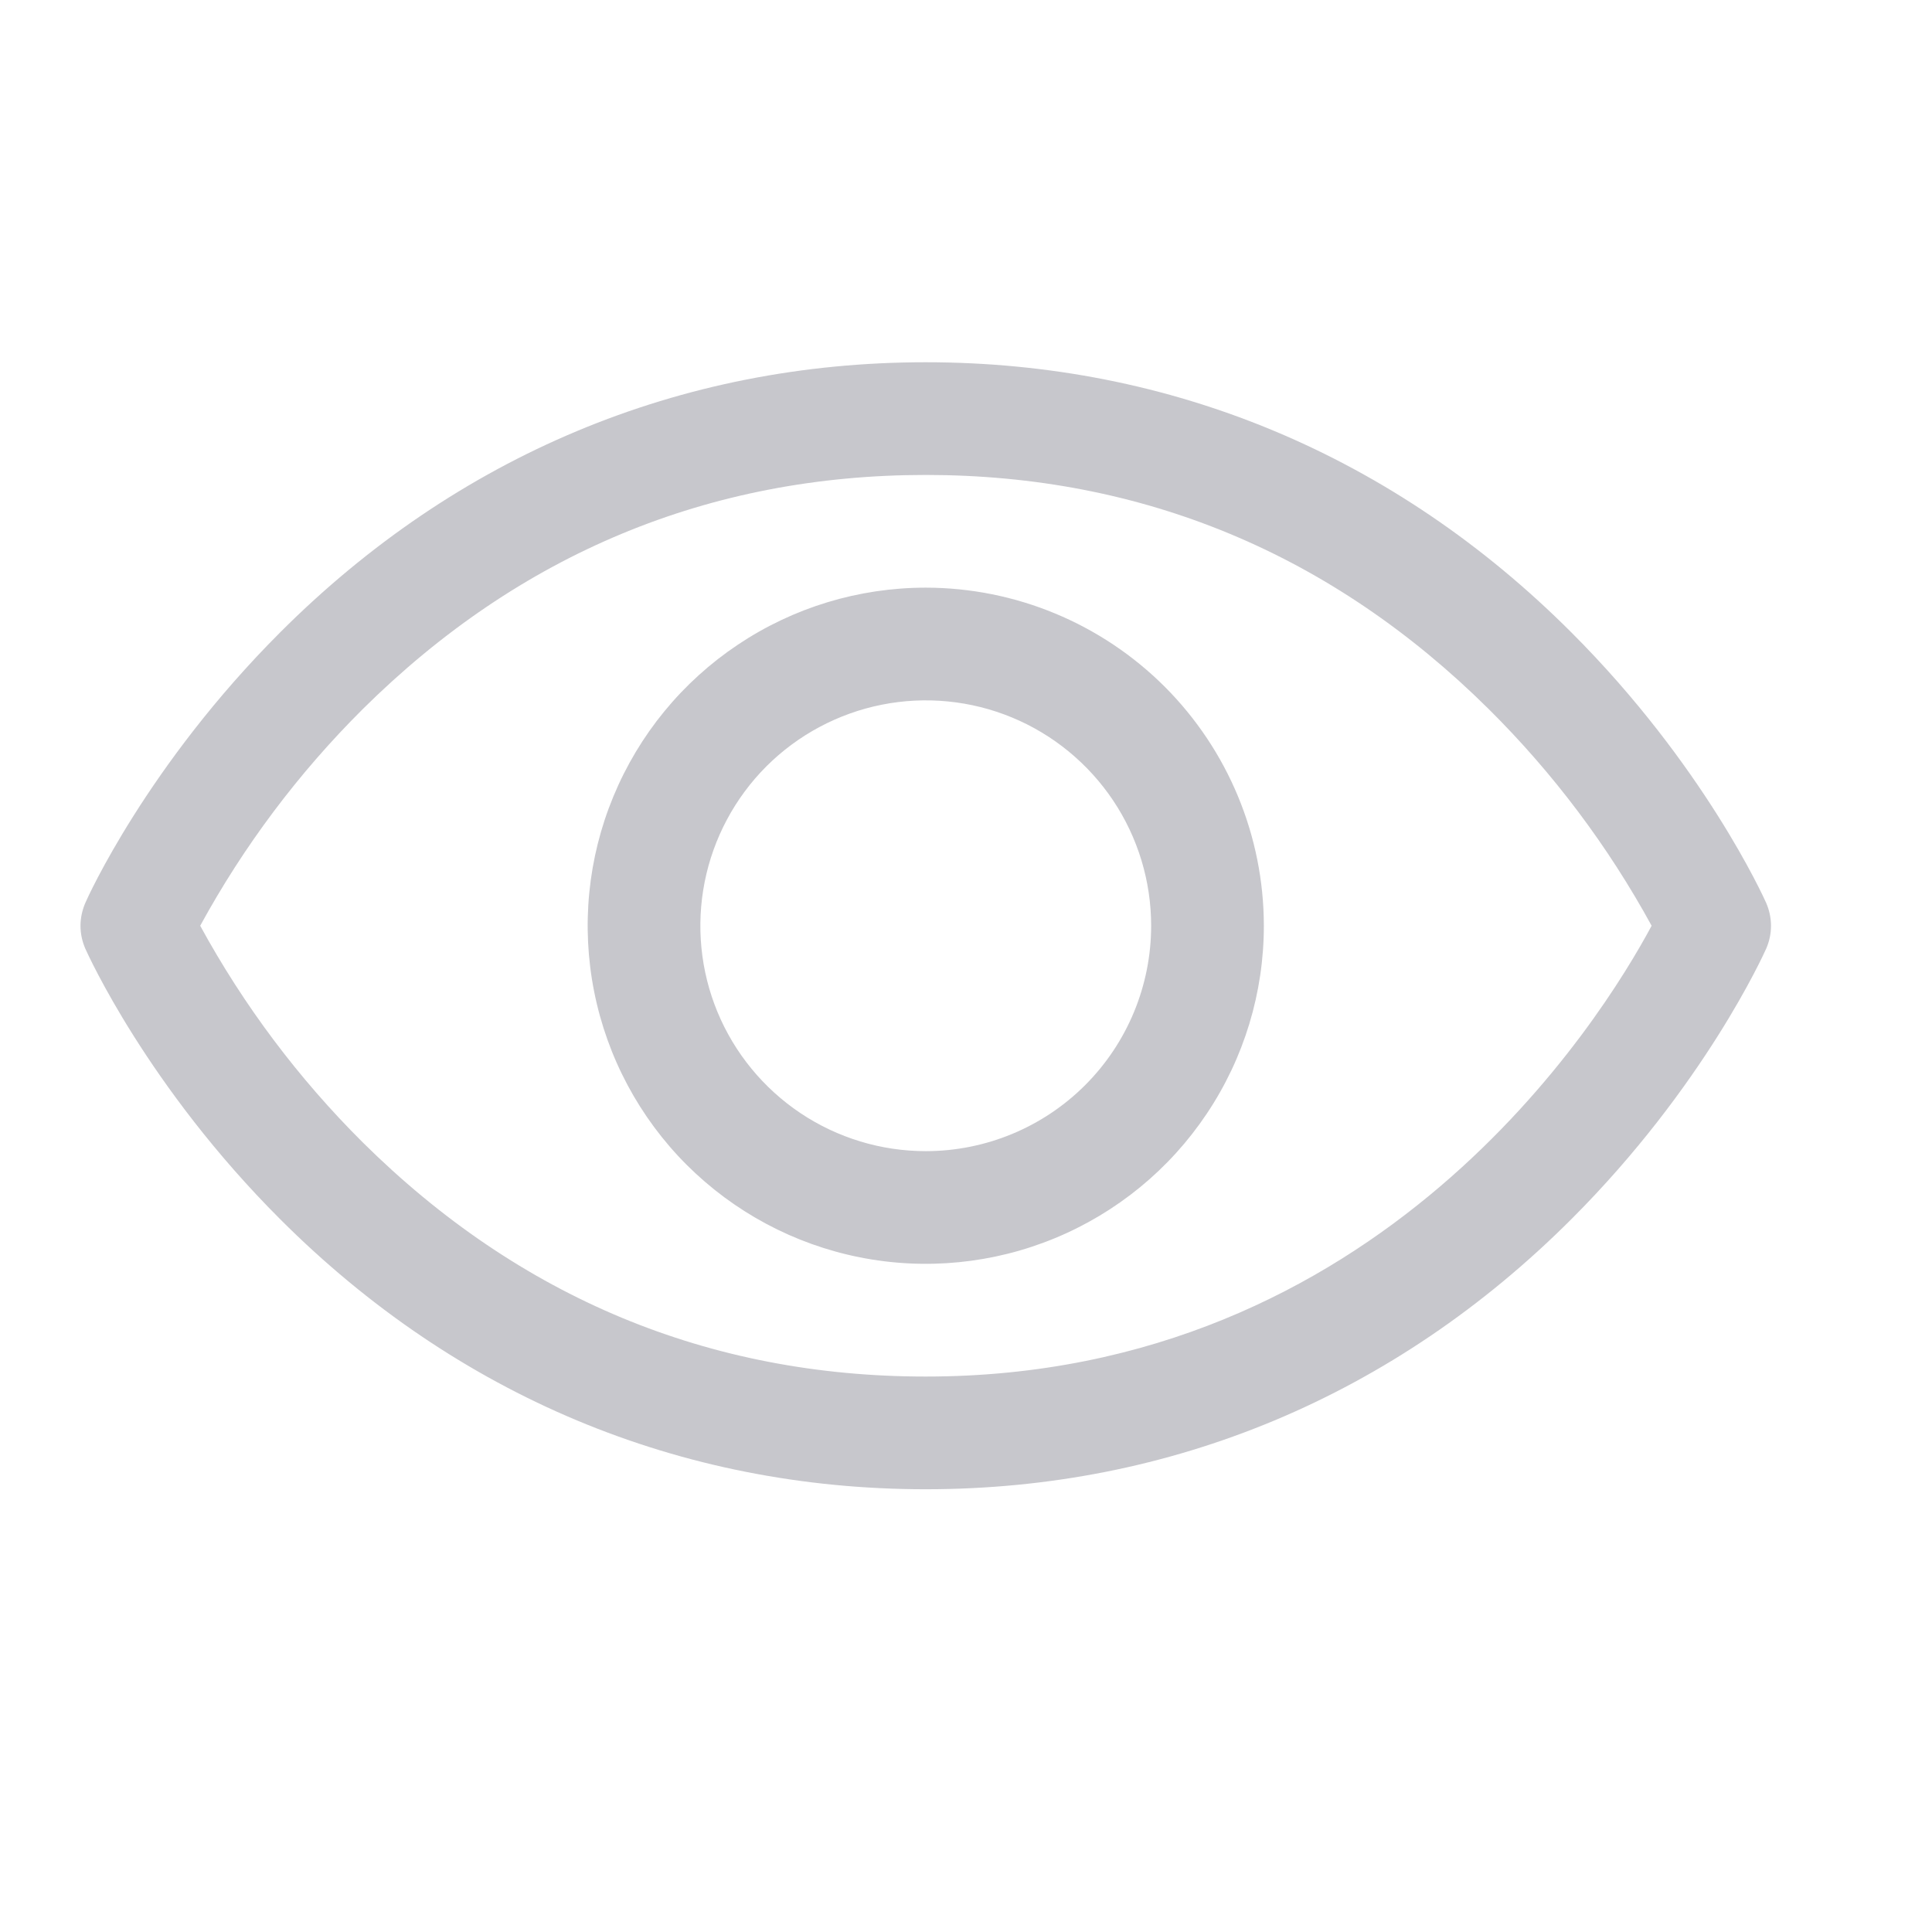 <svg width="24" height="24" viewBox="0 0 24 24" fill="none" xmlns="http://www.w3.org/2000/svg">
<path d="M21.94 11.216C21.909 11.147 21.168 9.503 19.52 7.856C17.325 5.66 14.552 4.5 11.5 4.5C8.448 4.5 5.675 5.66 3.48 7.856C1.832 9.503 1.087 11.15 1.06 11.216C1.021 11.306 1 11.403 1 11.501C1 11.599 1.021 11.696 1.06 11.785C1.091 11.854 1.832 13.498 3.48 15.145C5.675 17.34 8.448 18.5 11.5 18.5C14.552 18.5 17.325 17.34 19.52 15.145C21.168 13.498 21.909 11.854 21.94 11.785C21.979 11.696 22 11.599 22 11.501C22 11.403 21.979 11.306 21.94 11.216ZM11.5 17.1C8.807 17.1 6.454 16.121 4.506 14.191C3.707 13.396 3.027 12.49 2.487 11.5C3.027 10.51 3.707 9.604 4.506 8.809C6.454 6.879 8.807 5.9 11.5 5.9C14.193 5.9 16.546 6.879 18.494 8.809C19.295 9.604 19.976 10.51 20.517 11.5C19.886 12.678 17.138 17.1 11.5 17.1ZM11.5 7.3C10.669 7.3 9.857 7.546 9.167 8.008C8.476 8.469 7.938 9.125 7.62 9.893C7.302 10.66 7.219 11.505 7.381 12.319C7.543 13.134 7.943 13.883 8.53 14.47C9.118 15.057 9.866 15.457 10.681 15.619C11.495 15.781 12.34 15.698 13.107 15.38C13.875 15.062 14.531 14.524 14.992 13.833C15.454 13.143 15.7 12.331 15.7 11.5C15.699 10.386 15.256 9.319 14.469 8.531C13.681 7.744 12.614 7.301 11.5 7.3ZM11.5 14.3C10.946 14.3 10.405 14.136 9.944 13.828C9.484 13.52 9.125 13.083 8.913 12.572C8.701 12.06 8.646 11.497 8.754 10.954C8.862 10.411 9.129 9.912 9.52 9.52C9.912 9.129 10.411 8.862 10.954 8.754C11.497 8.646 12.06 8.701 12.572 8.913C13.083 9.125 13.52 9.484 13.828 9.944C14.136 10.405 14.3 10.946 14.3 11.5C14.3 12.243 14.005 12.955 13.48 13.48C12.955 14.005 12.243 14.3 11.5 14.3Z" fill="#C7C7CC"/>
</svg>
